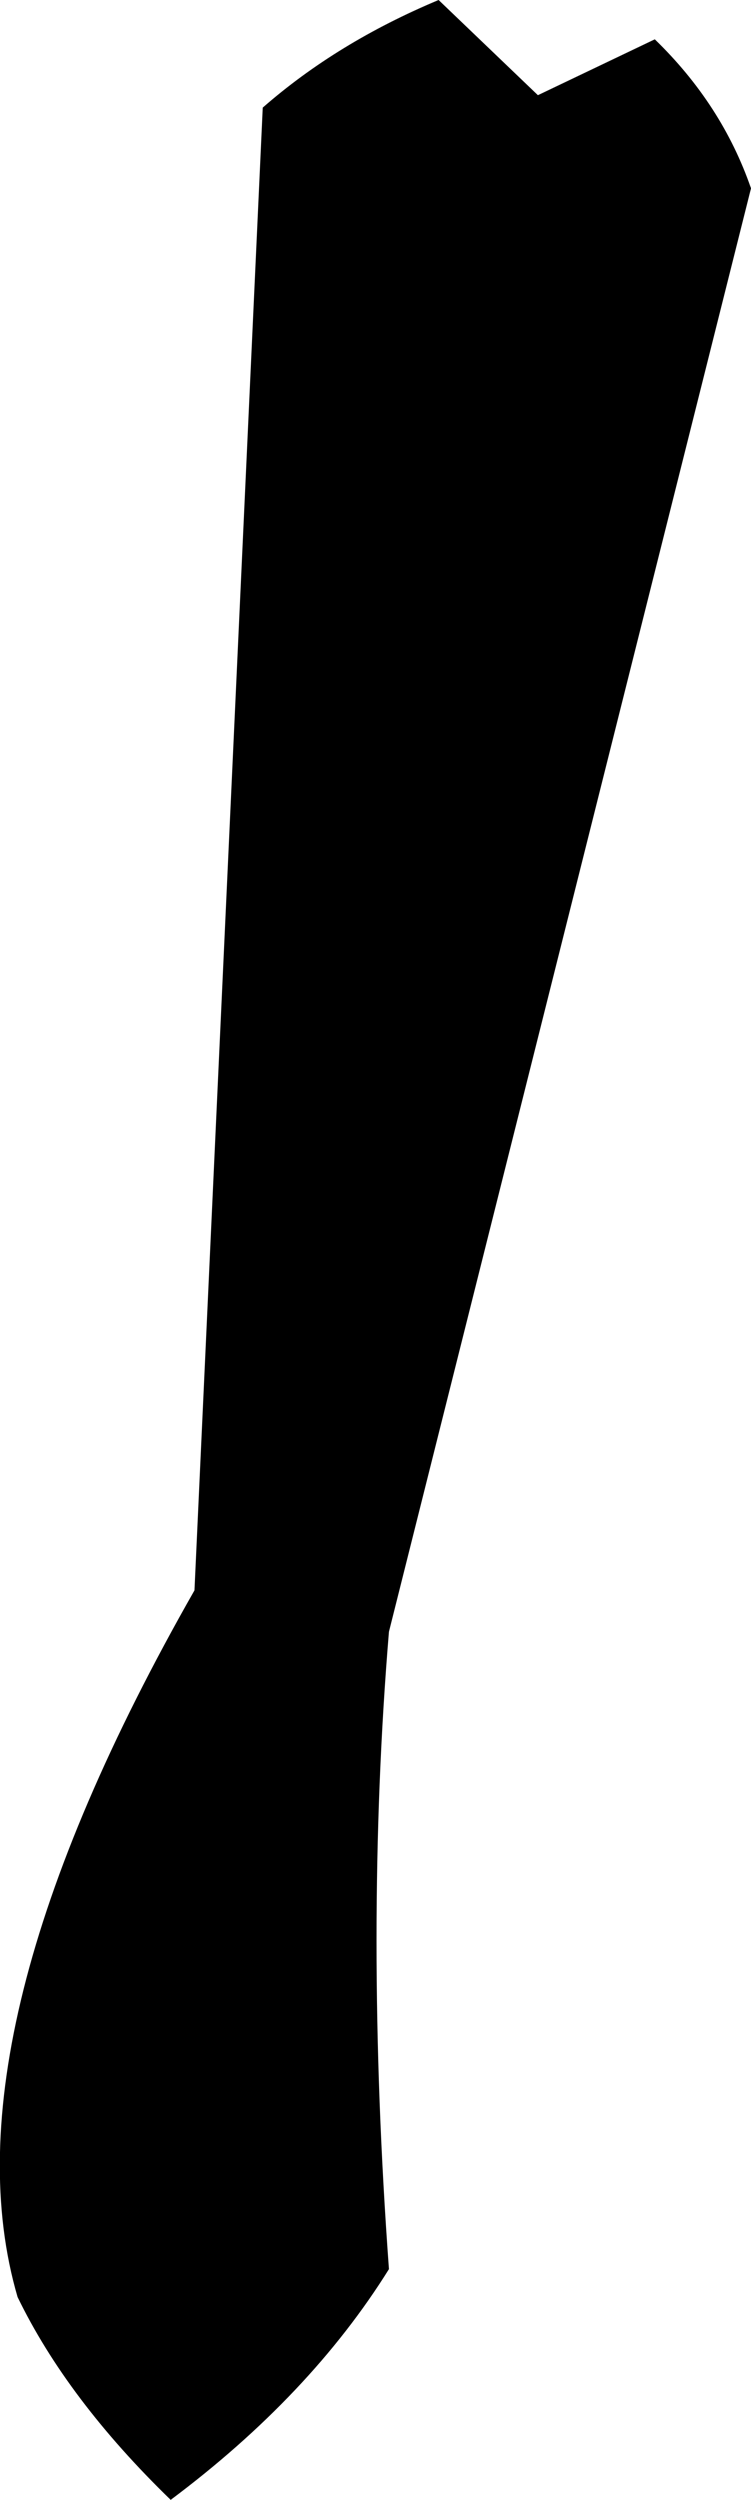 <?xml version="1.0" encoding="UTF-8" standalone="no"?>
<svg xmlns:xlink="http://www.w3.org/1999/xlink" height="120.8px" width="36.3px" xmlns="http://www.w3.org/2000/svg">
  <g transform="matrix(1.0, 0.0, 0.0, 1.0, -145.45, -344.3)">
    <path d="M166.65 344.3 L171.45 348.9 177.1 346.2 Q180.35 349.35 181.75 353.4 L164.25 423.15 Q163.05 437.6 164.25 453.95 160.45 460.05 153.7 465.1 148.7 460.25 146.3 455.3 142.6 442.65 154.85 421.15 L158.15 349.5 Q161.75 346.35 166.65 344.3" fill="#000000" fill-rule="evenodd" stroke="none"/>
  </g>
</svg>
